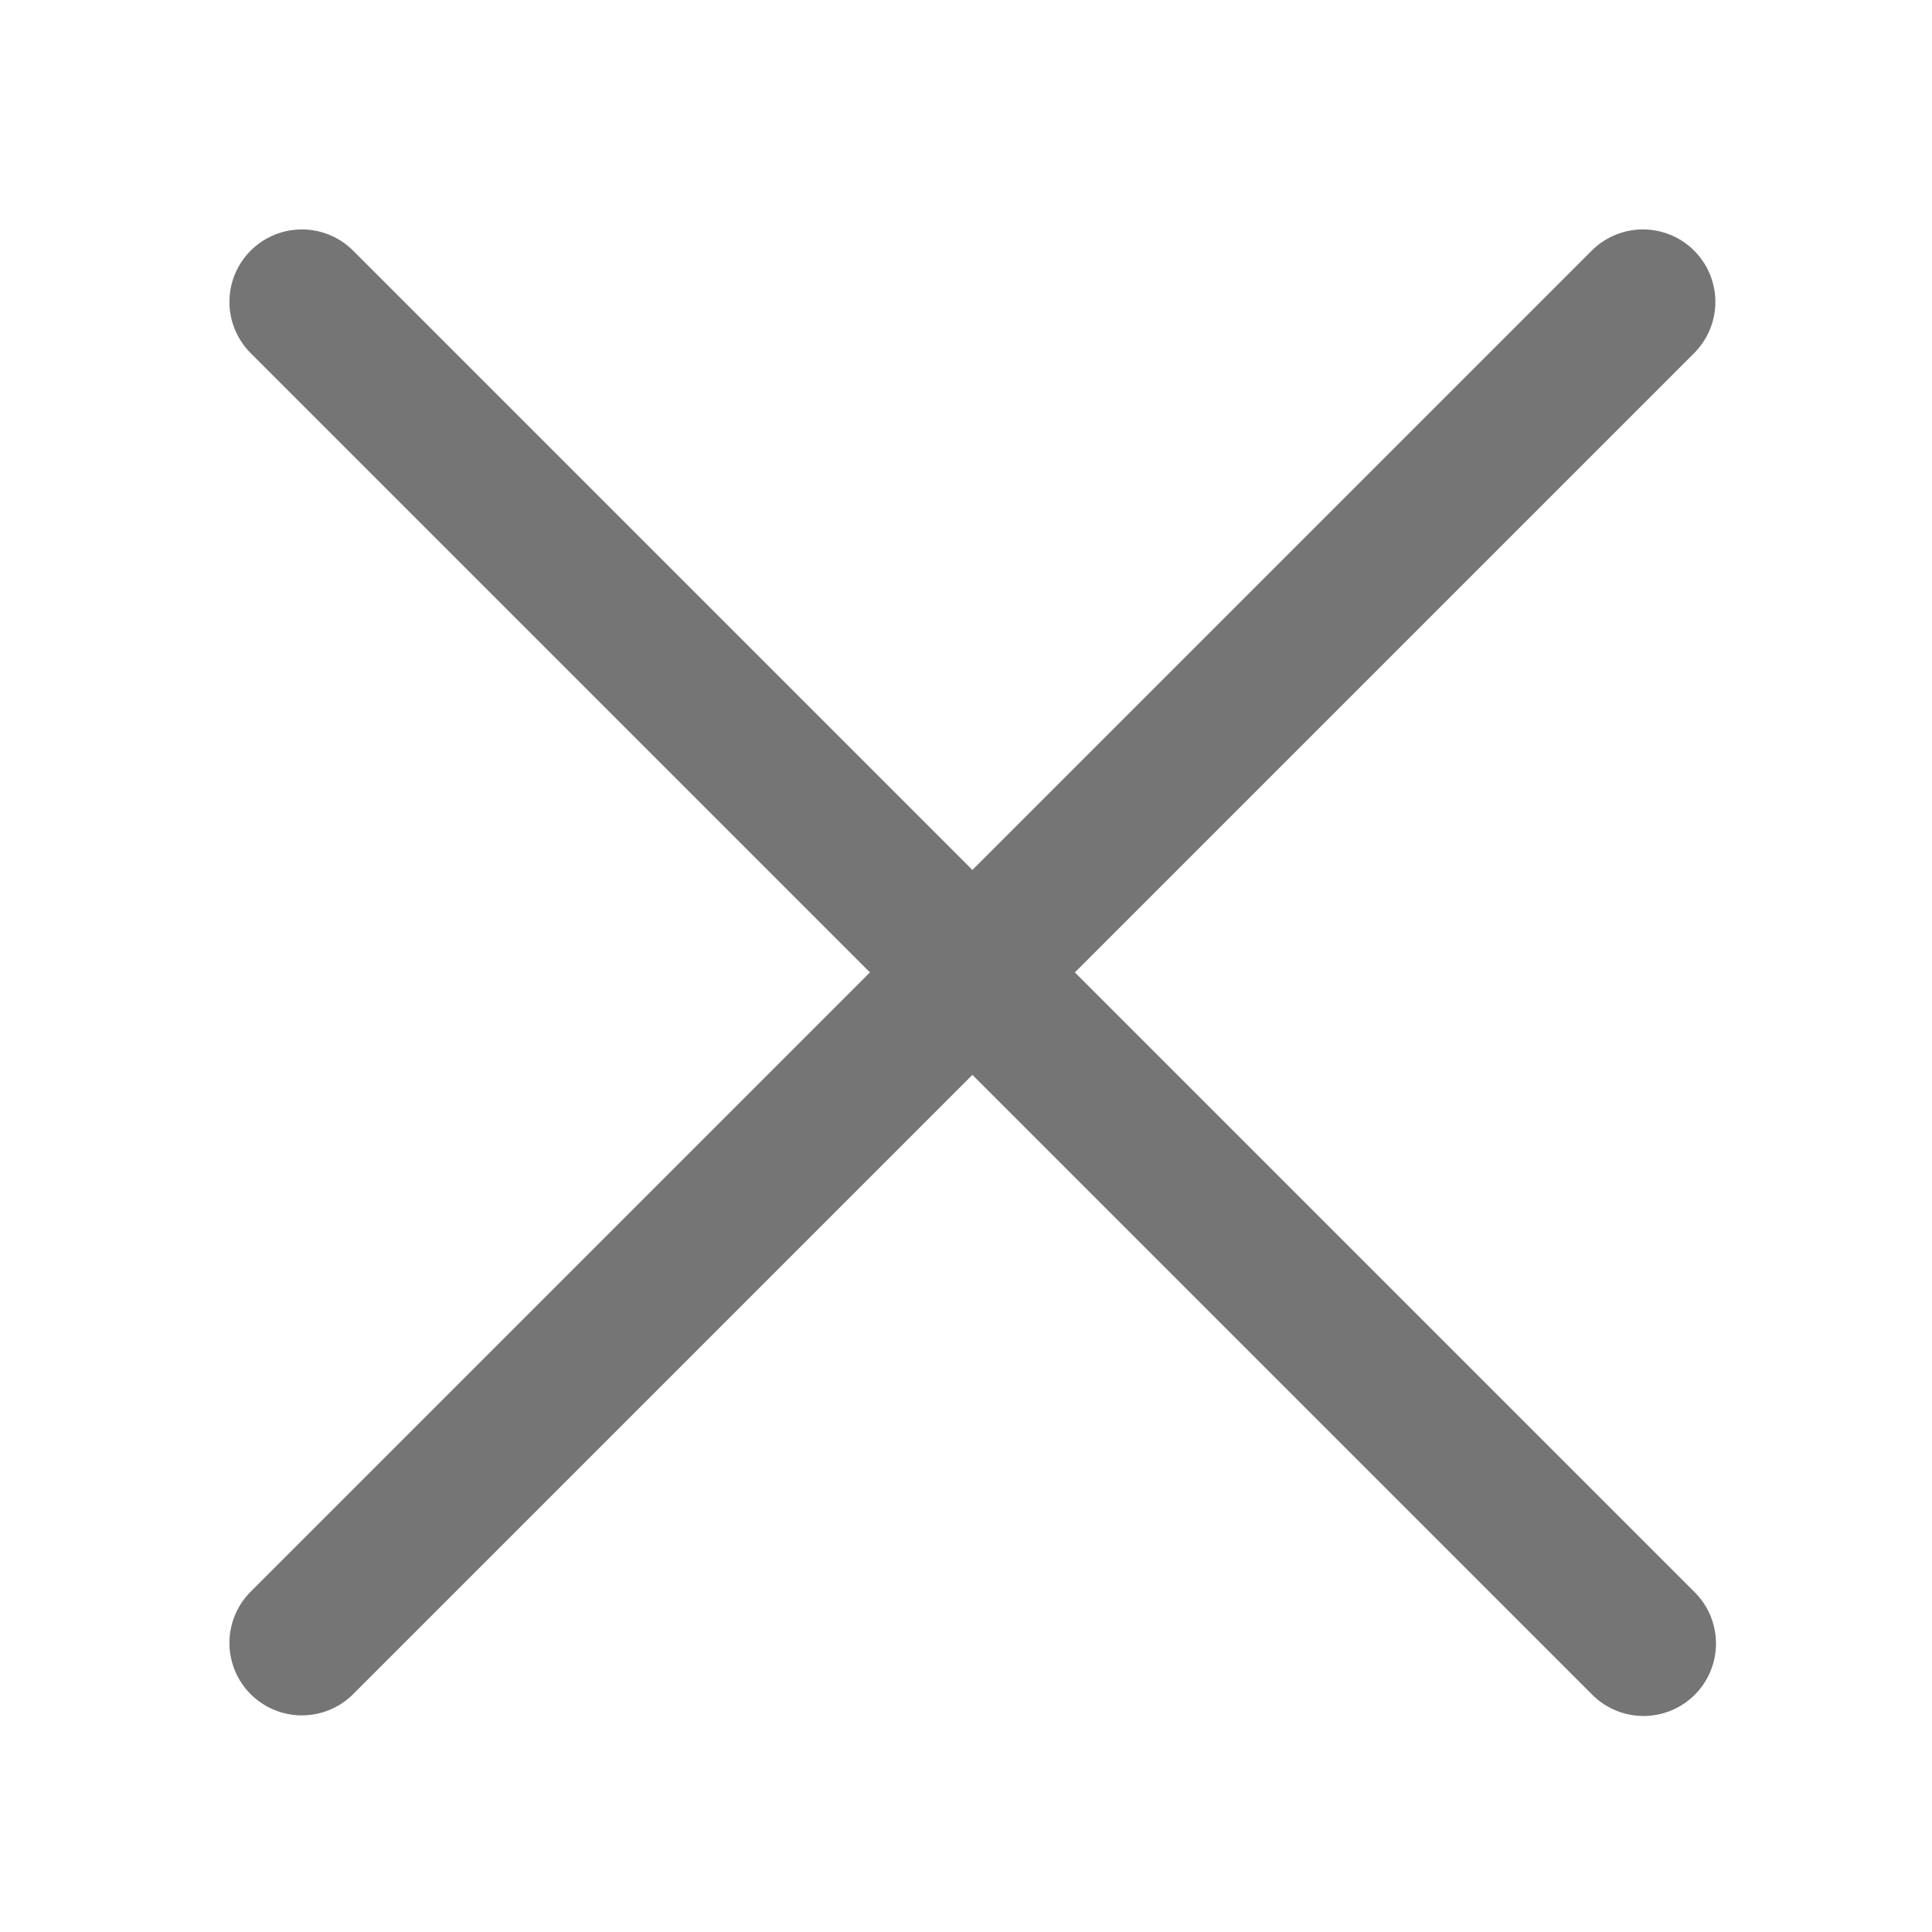 <svg xmlns="http://www.w3.org/2000/svg" xmlns:xlink="http://www.w3.org/1999/xlink" width="16" height="16" viewBox="0 0 16 16">
  <defs>
    <clipPath id="clip-path">
      <rect id="Rectangle_21782" data-name="Rectangle 21782" width="16" height="16" transform="translate(416 264)" fill="#fff" stroke="#707070" stroke-width="1"/>
    </clipPath>
  </defs>
  <g id="ic-_Del_Research" data-name="ic- Del Research" transform="translate(-416 -264)" clip-path="url(#clip-path)">
    <g id="Group_46020" data-name="Group 46020" transform="translate(418.5 266.5)">
      <path id="Path_7207" data-name="Path 7207" d="M18.863,7.257l-4.5,4.5L7.757,18.363" transform="translate(-7.757 -7.257)" fill="none" stroke="#757575" stroke-linecap="round" stroke-miterlimit="10" stroke-width="1.2"/>
      <path id="Path_7208" data-name="Path 7208" d="M7.757,7.257l4.5,4.5,6.611,6.611" transform="translate(-7.757 -7.257)" fill="none" stroke="#757575" stroke-linecap="round" stroke-miterlimit="10" stroke-width="1.2"/>
    </g>
  </g>
</svg>
